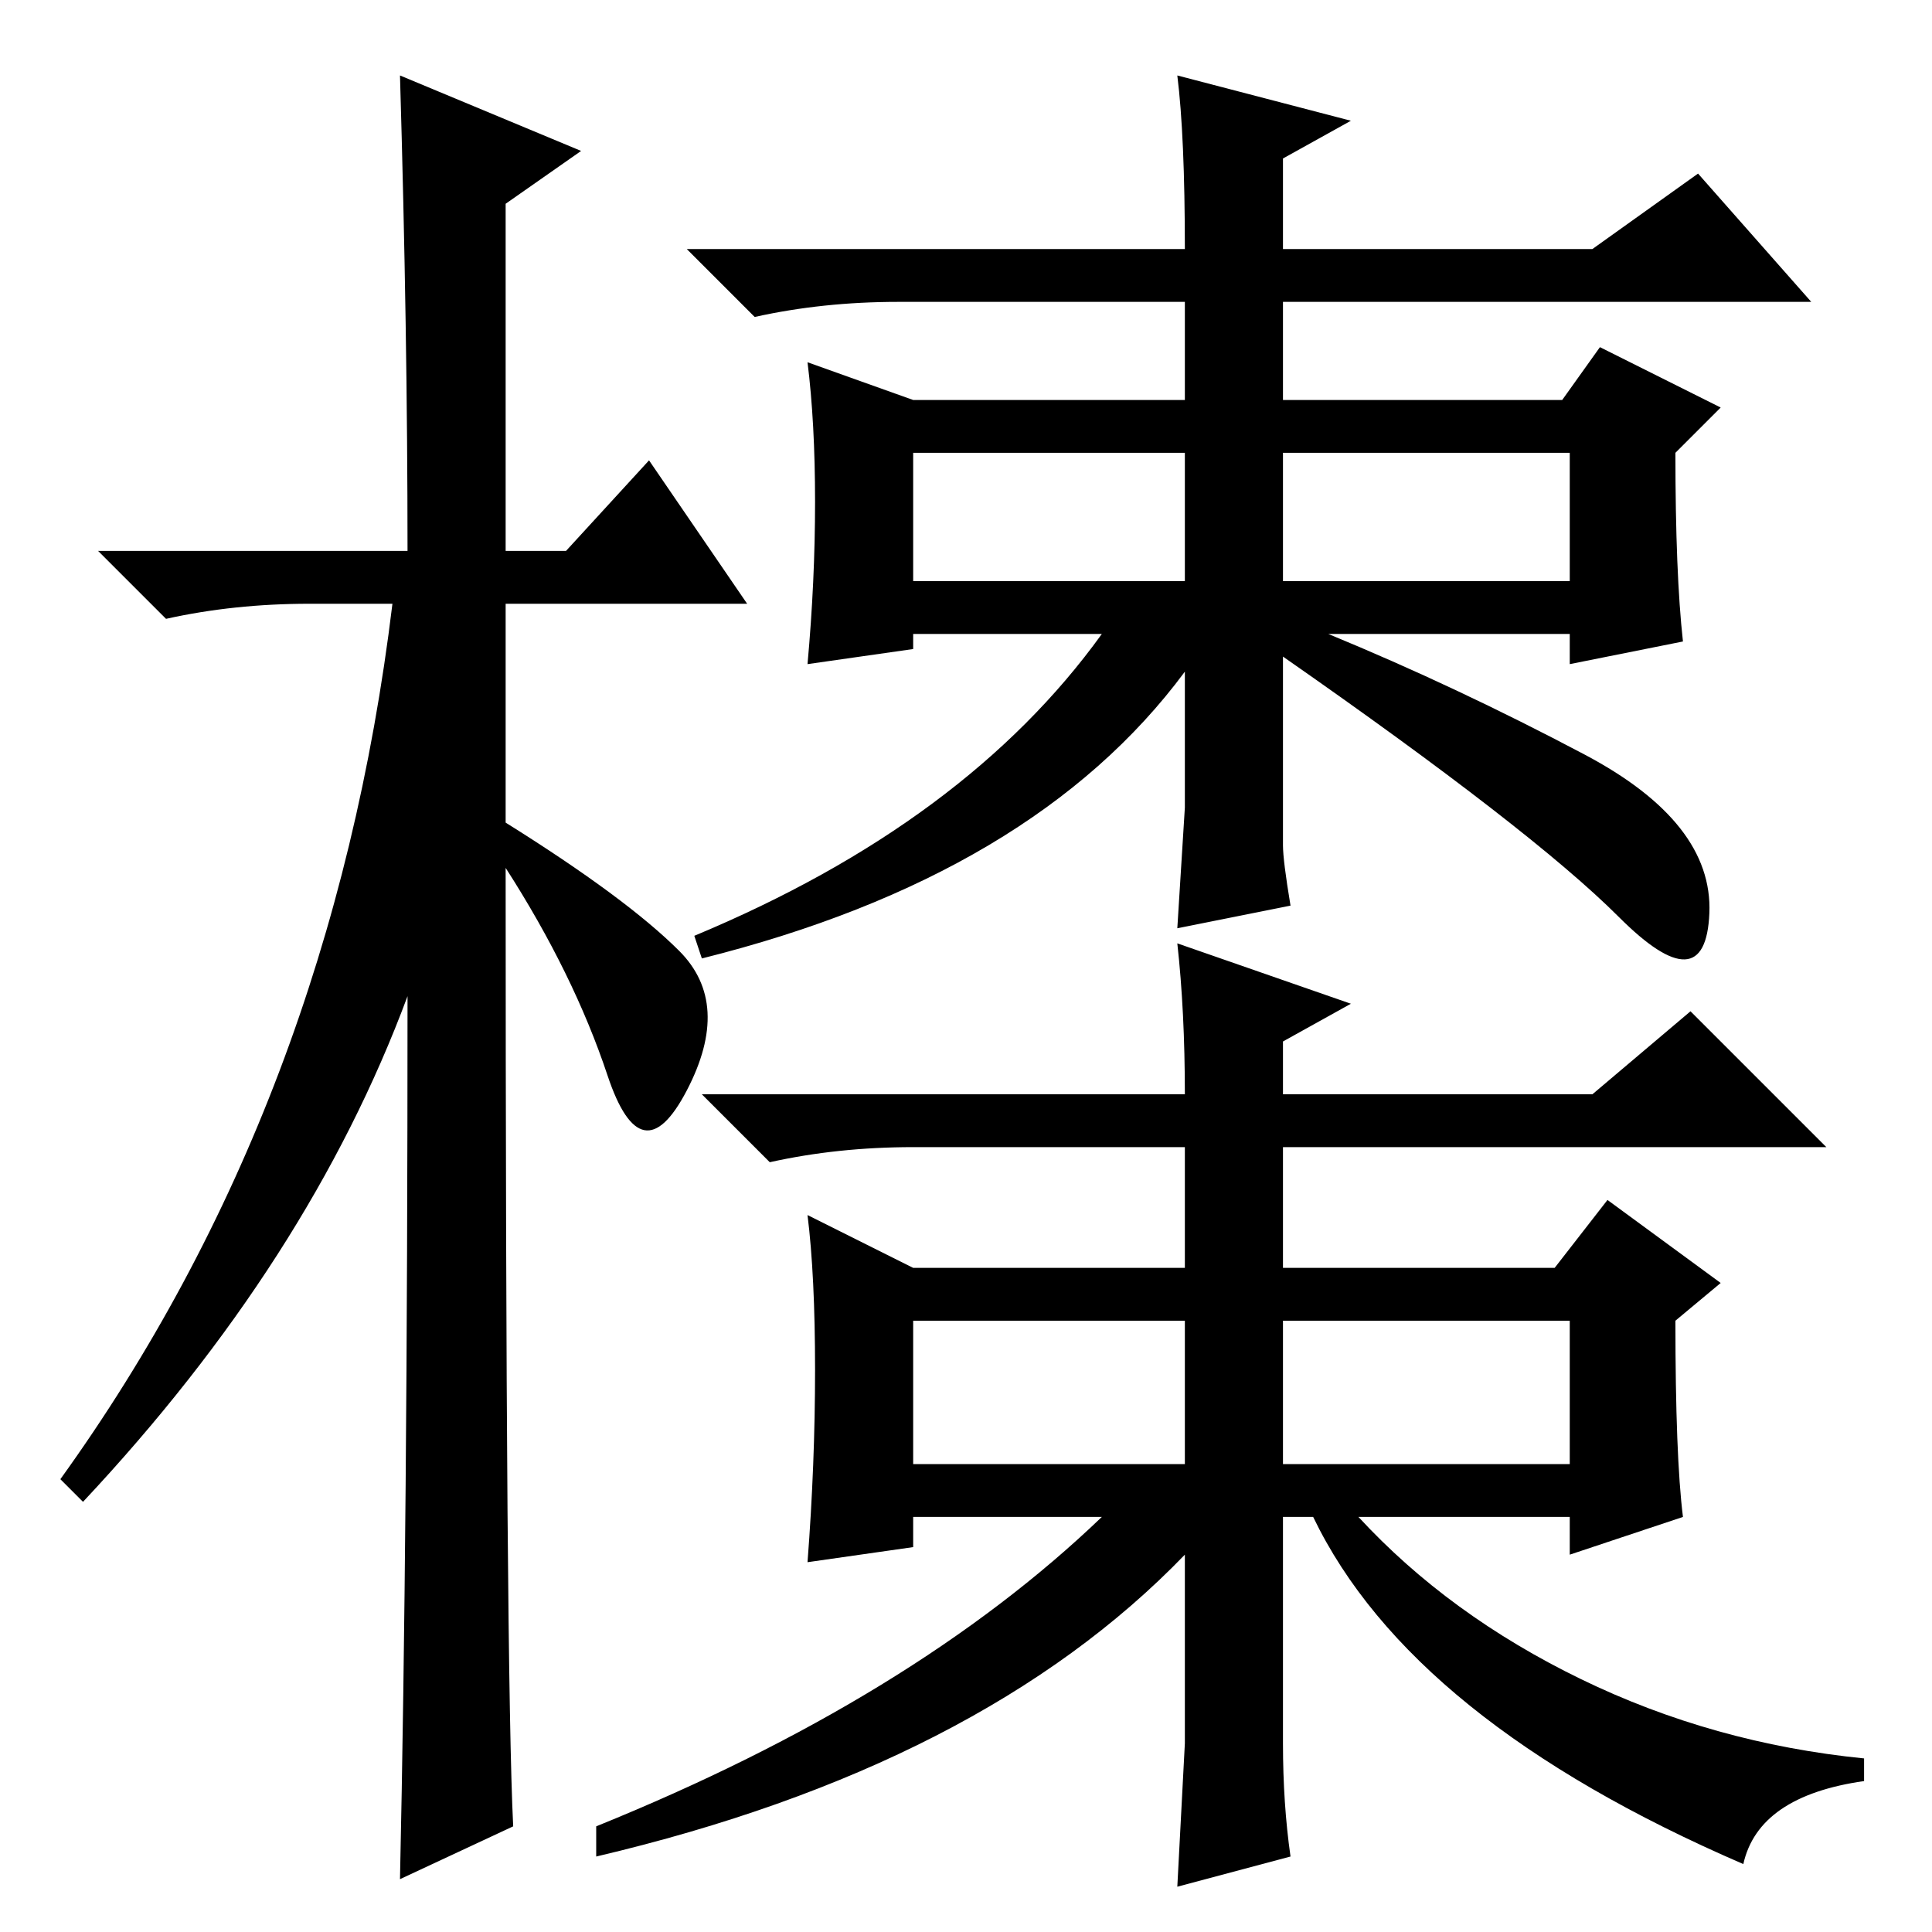 <?xml version="1.0" standalone="no"?>
<!DOCTYPE svg PUBLIC "-//W3C//DTD SVG 1.1//EN" "http://www.w3.org/Graphics/SVG/1.1/DTD/svg11.dtd" >
<svg xmlns="http://www.w3.org/2000/svg" xmlns:xlink="http://www.w3.org/1999/xlink" version="1.1" viewBox="0 -36 256 256">
  <g transform="matrix(1 0 0 -1 0 220)">
   <path fill="currentColor"
d="M68 14l-15 -7q1 46 1 117q-13 -35 -43 -67l-3 3q36 50 44 116h-11q-10 0 -19 -2l-9 9h41q0 29 -1 63l24 -10l-10 -7v-46h8l11 12l13 -19h-32v-29q16 -10 23 -17t1 -18.5t-10.5 2t-13.5 27.5q0 -107 1 -127zM156 246l23 -6l-9 -5v-12h41l14 10l15 -17h-70v-13h37l5 7
l16 -8l-6 -6q0 -16 1 -25l-15 -3v4h-32q17 -7 34 -16t16.5 -21t-12 -0.5t-44.5 34.5v-25q0 -2 1 -8l-15 -3l1 16v18q-20 -27 -64 -38l-1 3q36 15 54 40h-25v-2l-14 -2q1 11 1 21.5t-1 18.5l14 -5h36v13h-38q-10 0 -19 -2l-9 9h66q0 15 -1 23zM121 179h36v17h-36v-17z
M170 179h38v17h-38v-17zM156 131l23 -8l-9 -5v-7h41l13 11l18 -18h-72v-16h36l7 9l15 -11l-6 -5q0 -18 1 -26l-15 -5v5h-28q12 -13 29.5 -21.5t37.5 -10.5v-3q-14 -2 -16 -11q-44 19 -57 46h-4v-30q0 -8 1 -15l-15 -4l1 19v25q-27 -28 -78 -40v4q42 17 67 41h-25v-4l-14 -2
q1 13 1 25.5t-1 20.5l14 -7h36v16h-36q-10 0 -19 -2l-9 9h64q0 11 -1 20zM121 62h36v19h-36v-19zM170 62h38v19h-38v-19z" />
  </g>

</svg>
